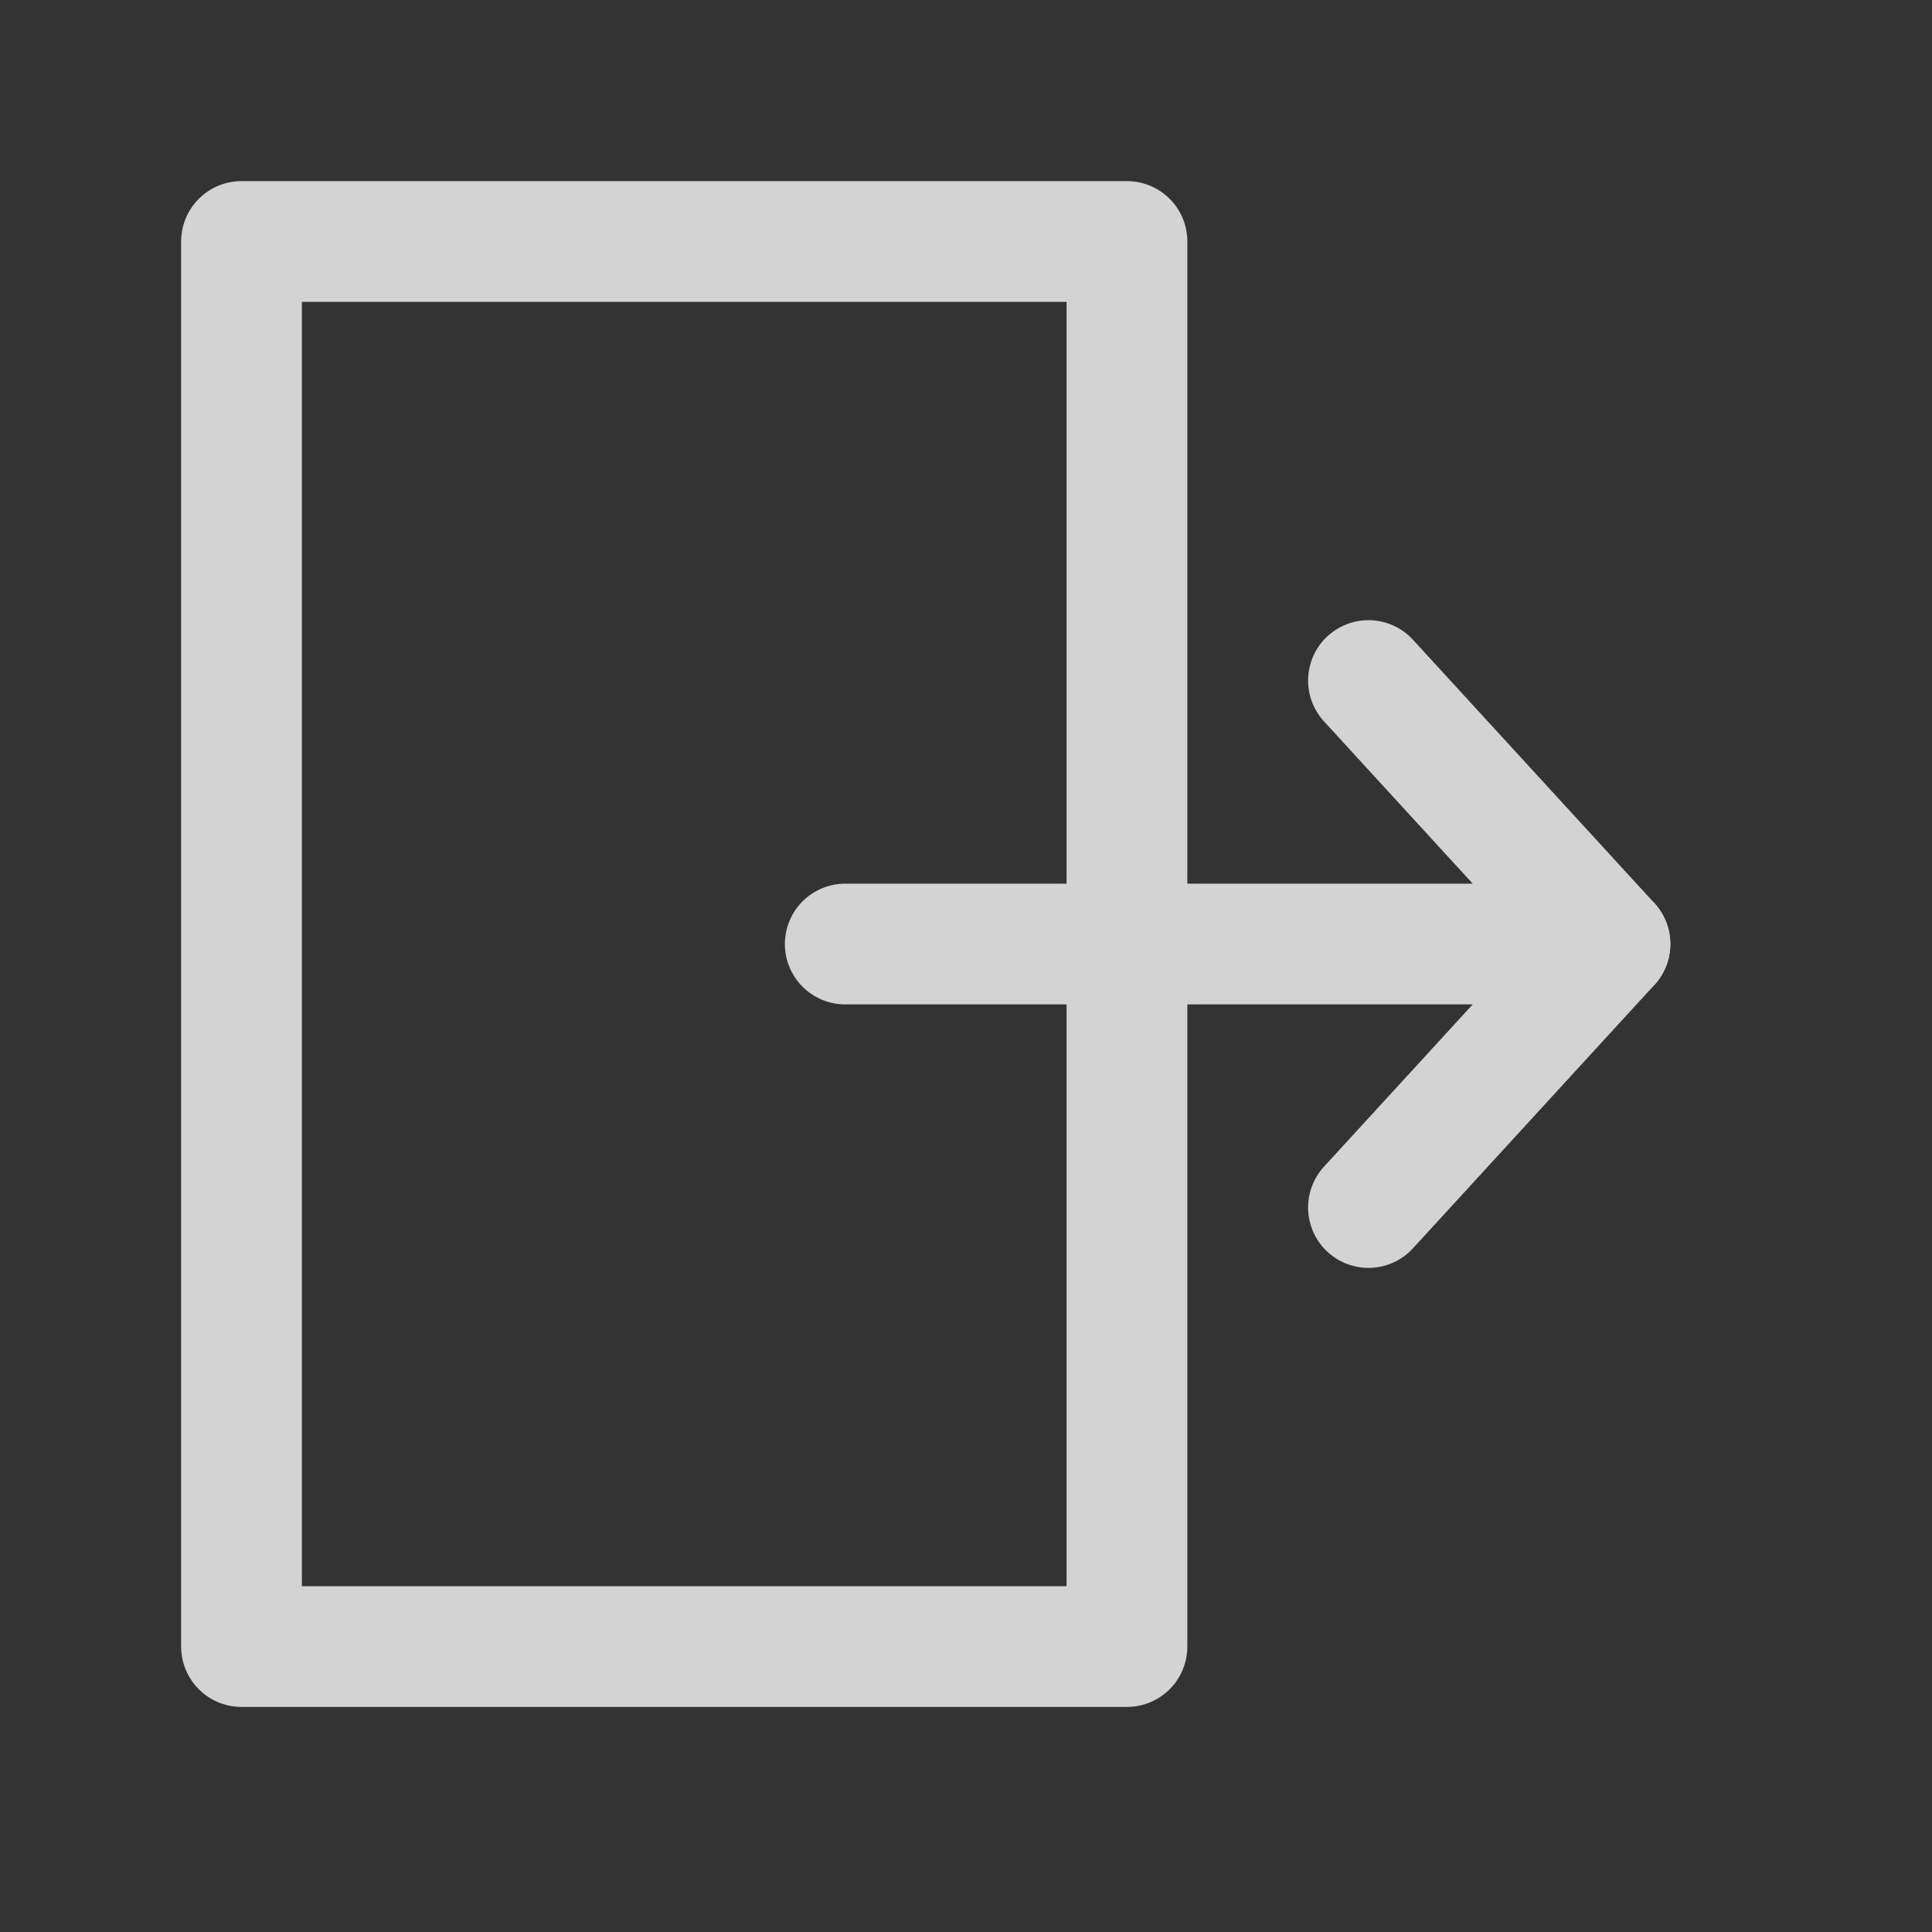 <?xml version="1.0" encoding="UTF-8"?>
<svg width="16px" height="16px" viewBox="0 0 16 16" version="1.1" xmlns="http://www.w3.org/2000/svg" xmlns:xlink="http://www.w3.org/1999/xlink">
    <rect x="0" y="0" width="16" height="16" fill="#333333" stroke="none"/>
    <!-- Generator: Sketch 52.5 (67469) - http://www.bohemiancoding.com/sketch -->
    <title>icon/exit</title>
    <desc>Created with Sketch.</desc>
    <g id="icon/exit" stroke="none" stroke-width="1" fill="none" fill-rule="evenodd">
        <g id="exit" opacity="0.8" transform="translate(2, 2)" stroke="#FBFBFB" stroke-linecap="round" stroke-linejoin="round">
            <polyline id="Path" points="9.333 8 11.333 5.818 9.333 3.636"></polyline>
            <path d="M5,5.818 L10.667,5.818" id="Path"></path>
            <path d="M11.333,5.818 L10.667,5.818" id="Path"></path>
            <polygon id="Path" points="7.333 0 7.333 11.636 0 11.636 0 0"></polygon>
        </g>
        <rect id="Rectangle" fill-rule="nonzero" x="0" y="0" width="16" height="16"></rect>
    </g>
</svg>